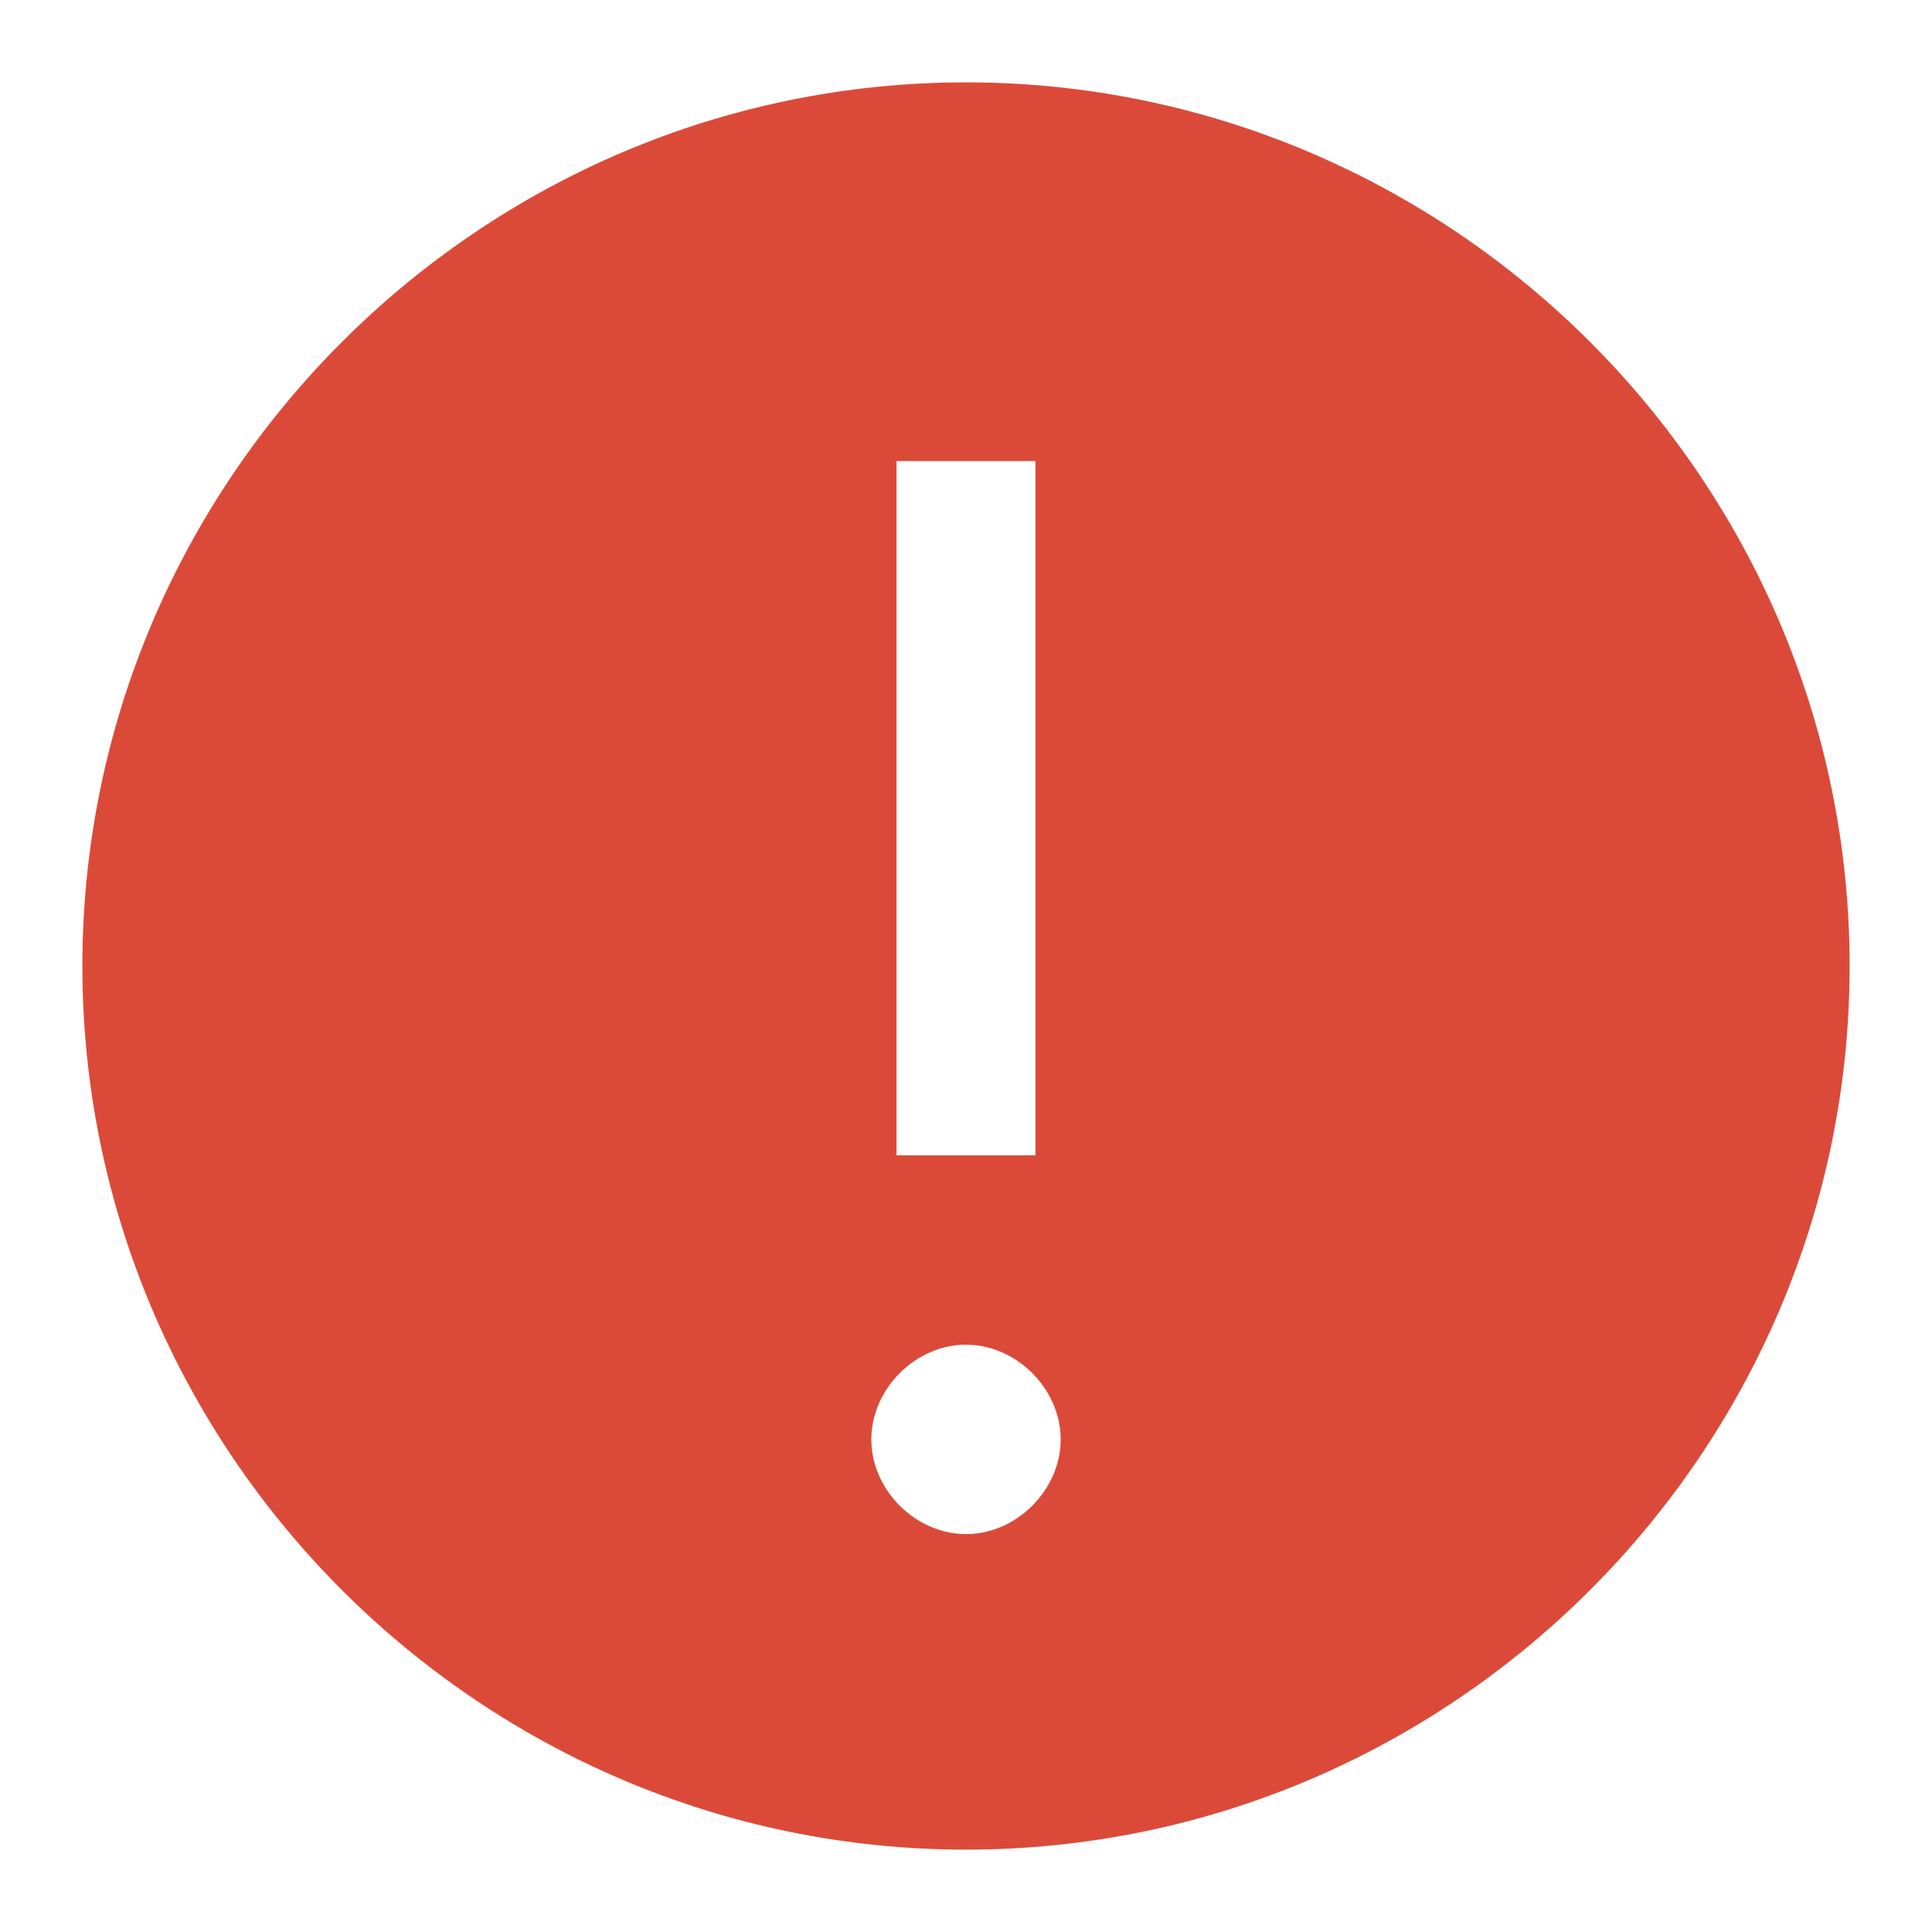 <svg width="22" height="22" viewBox="0 0 22 22" fill="none" xmlns="http://www.w3.org/2000/svg">
<path d="M11 0.938C5.466 0.938 0.938 5.466 0.938 11C0.938 16.534 5.466 21.062 11 21.062C16.534 21.062 21.062 16.534 21.062 11C21.062 5.466 16.534 0.938 11 0.938ZM10.209 5.25H11.791V13.156H10.209V5.25ZM11 17.469C10.425 17.469 9.922 16.966 9.922 16.391C9.922 15.816 10.425 15.312 11 15.312C11.575 15.312 12.078 15.816 12.078 16.391C12.078 16.966 11.575 17.469 11 17.469Z" fill="#DB4A39"/>
</svg>
